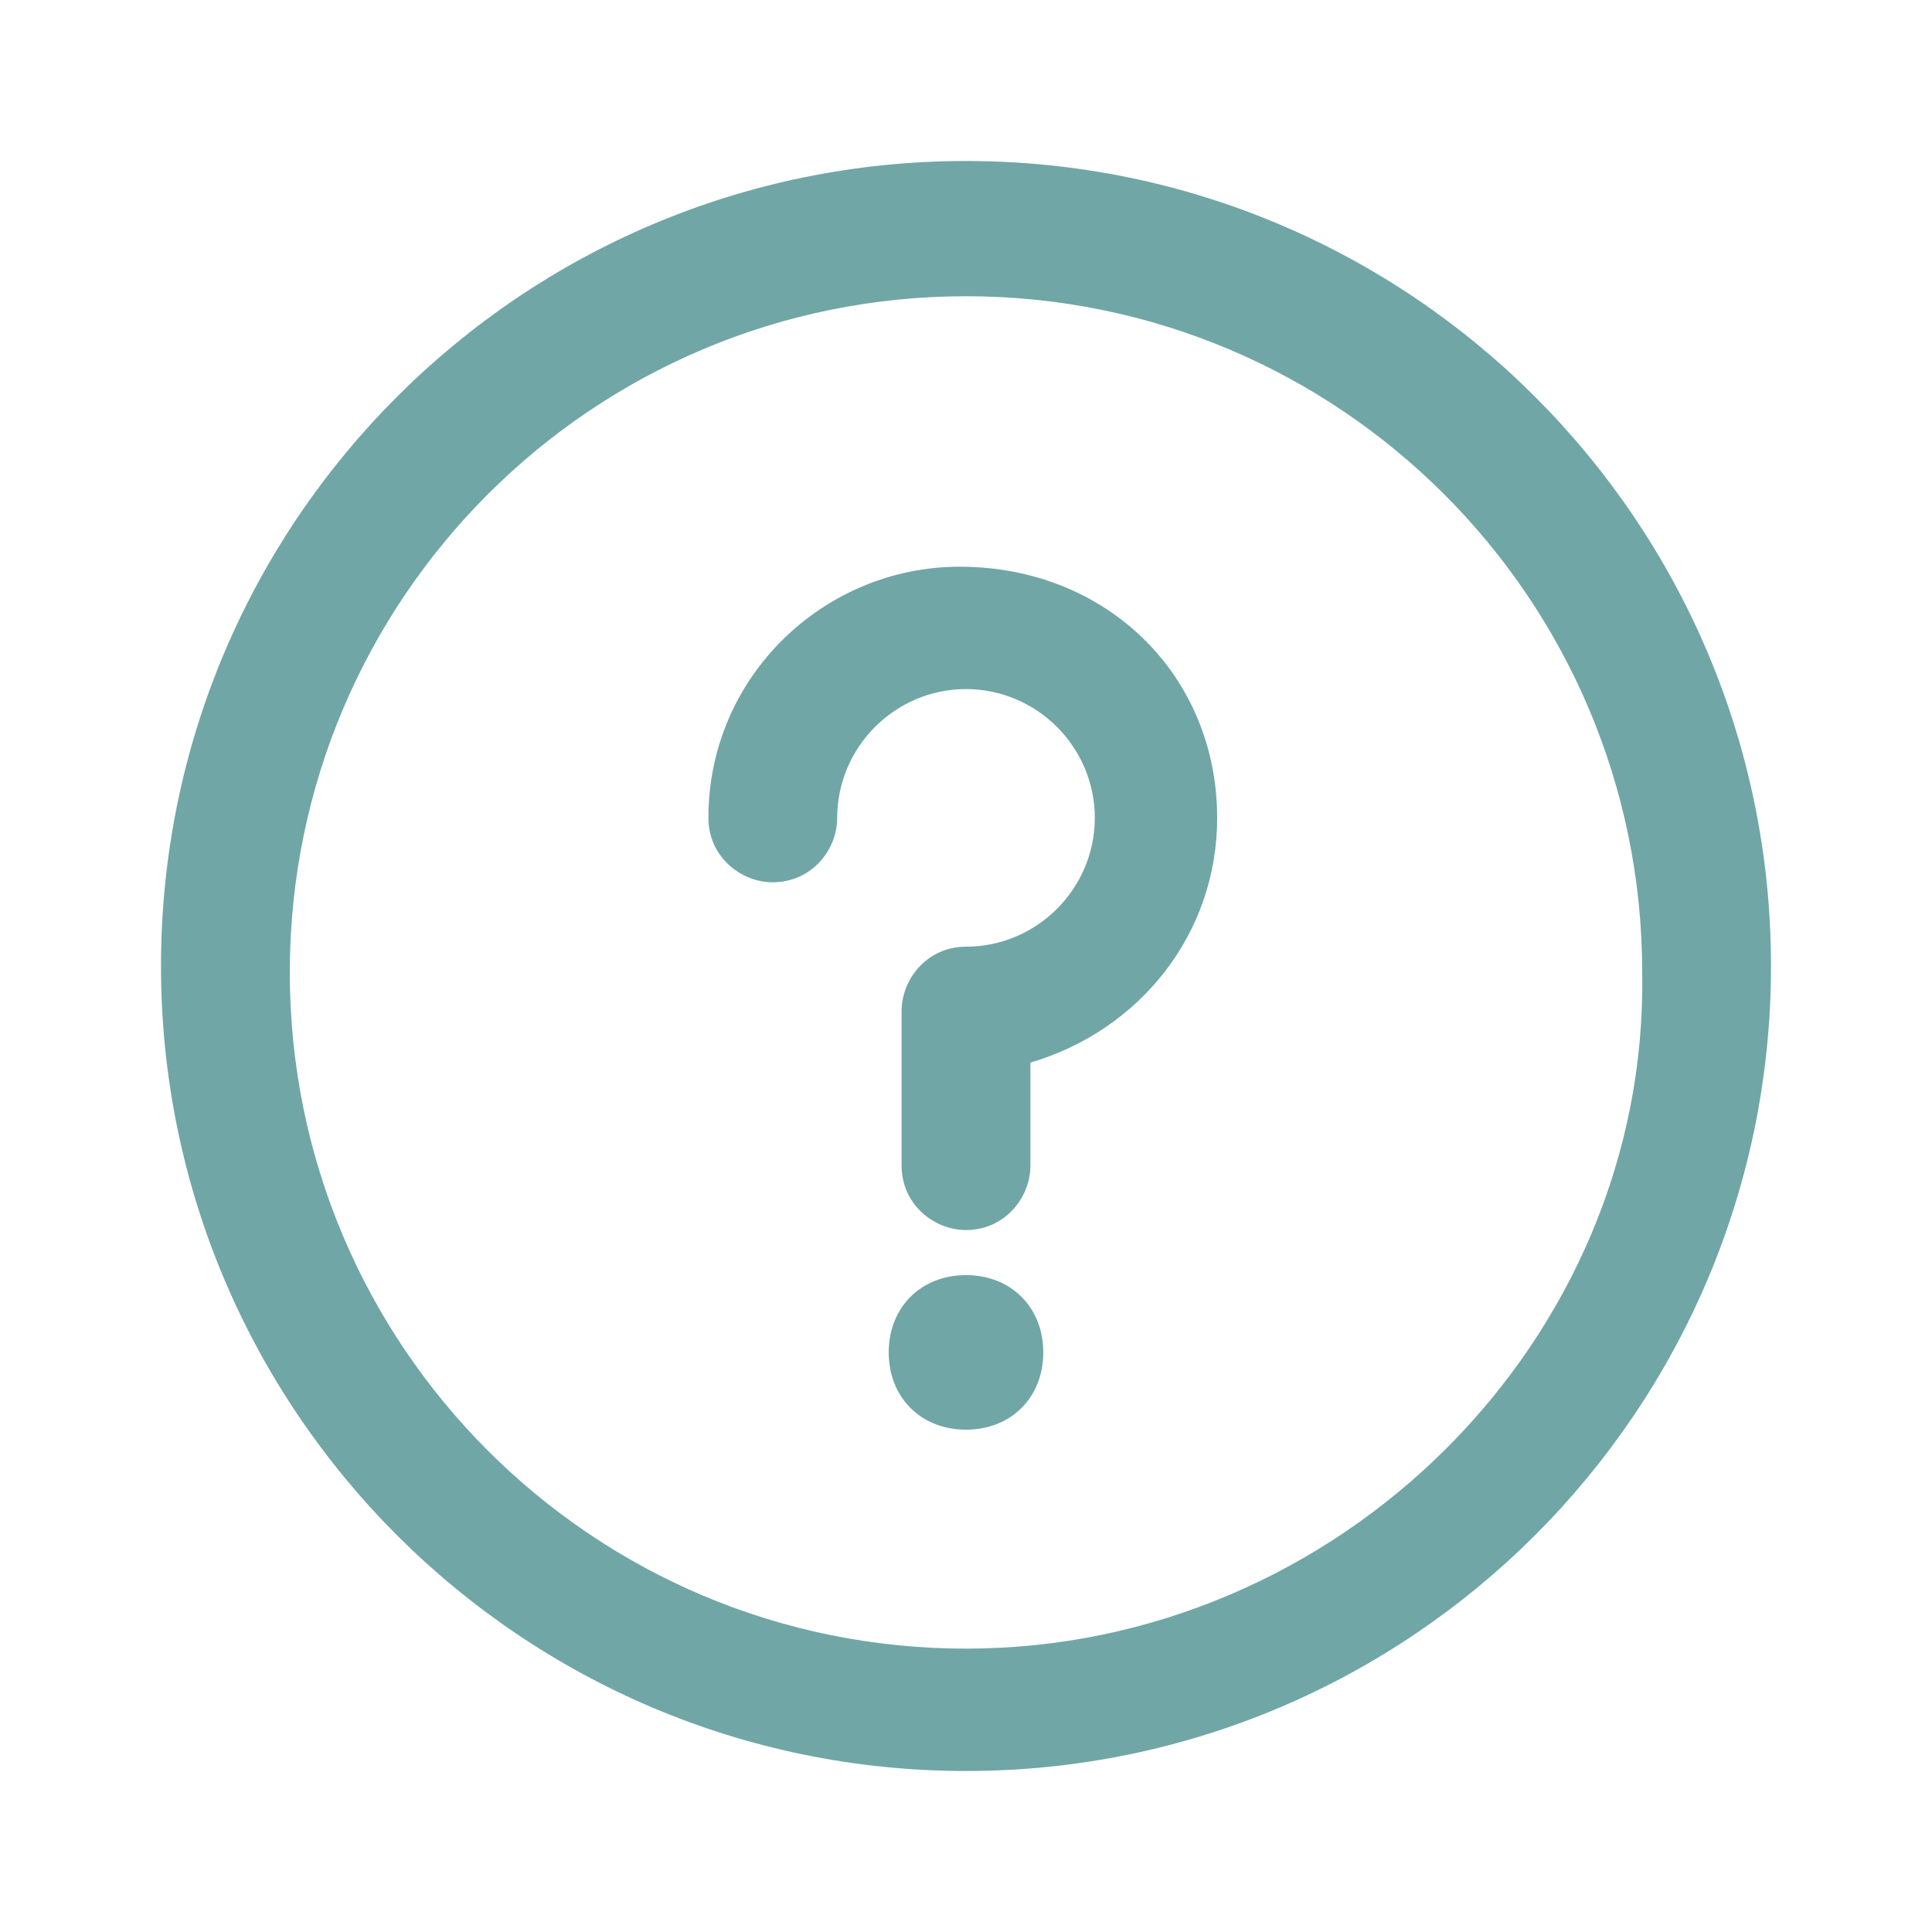 <svg width="24" height="24" viewBox="0 0 24 24" fill="none" xmlns="http://www.w3.org/2000/svg">
<path d="M12 2C6.48 2 2 6.48 2 12C2 17.52 6.48 22 12 22C17.52 22 22 17.52 22 12C22 6.48 17.52 2 12 2ZM12 20.48C7.36 20.48 3.6 16.72 3.6 12.08C3.6 7.44 7.36 3.68 12 3.68C16.64 3.68 20.4 7.44 20.4 12.08C20.48 16.64 16.64 20.48 12 20.48ZM15.12 10.16C15.12 11.6 14.16 12.8 12.8 13.2V14.48C12.8 14.88 12.48 15.28 12 15.28C11.6 15.28 11.2 14.96 11.2 14.48V12.56C11.2 12.16 11.52 11.76 12 11.76C12.88 11.76 13.6 11.04 13.6 10.16C13.6 9.28 12.88 8.56 12 8.56C11.12 8.56 10.4 9.28 10.4 10.16C10.4 10.56 10.08 10.96 9.6 10.96C9.2 10.96 8.8 10.64 8.8 10.16C8.8 8.4 10.24 7.04 11.92 7.04C13.76 7.04 15.12 8.4 15.12 10.16ZM12.96 16.8C12.96 17.36 12.56 17.76 12 17.76C11.44 17.76 11.04 17.36 11.04 16.8C11.04 16.24 11.44 15.84 12 15.84C12.56 15.84 12.96 16.24 12.96 16.8Z" fill="#70A6A6"/>
</svg>
